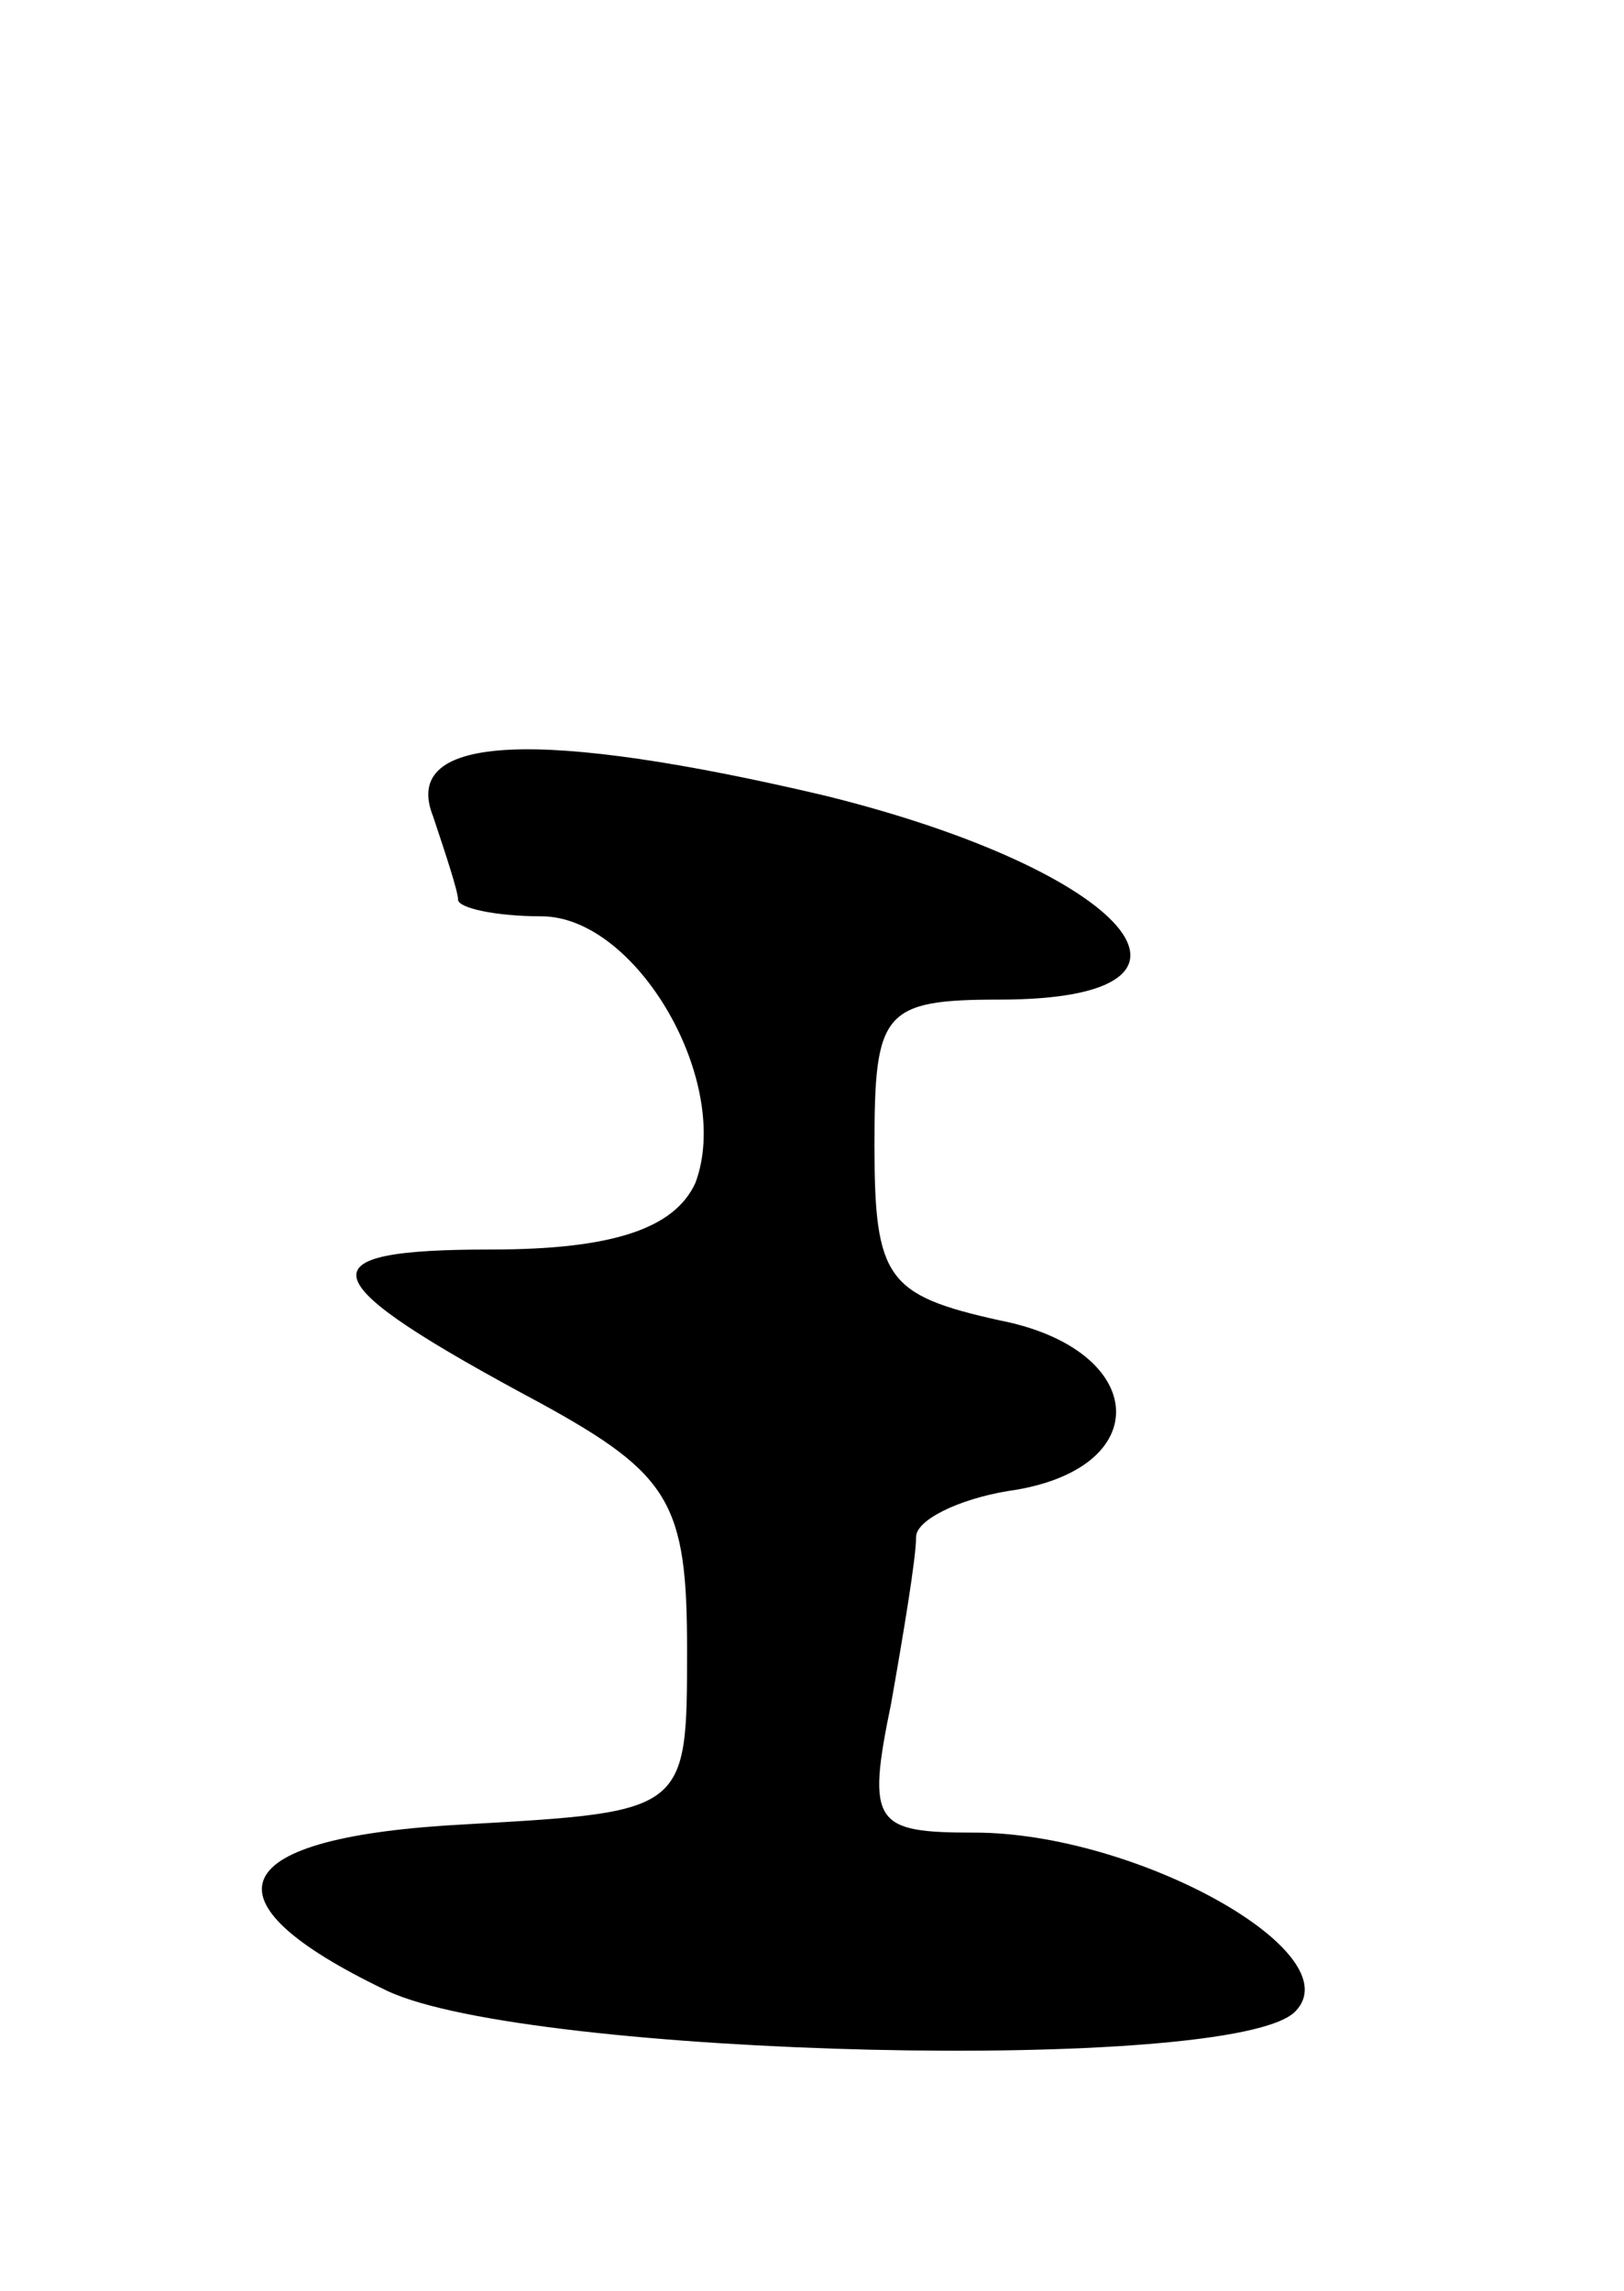 <svg version="1.0" xmlns="http://www.w3.org/2000/svg"
 width="39pt" height="55pt" viewBox="0 0 39 55"
 preserveAspectRatio="xMidYMid meet">
<g transform="translate(0,55) scale(0.1,-0.1)"
fill="#000000" stroke="none">
<path d="M104 354 c3 -9 6 -18 6 -20 0 -2 9 -4 20 -4 23 0 46 -40 37 -64 -5
-11 -20 -16 -49 -16 -46 0 -44 -7 12 -37 31 -17 35 -24 35 -59 0 -39 0 -39
-53 -42 -58 -3 -65 -18 -19 -40 34 -16 203 -20 218 -5 14 14 -38 43 -77 43
-24 0 -26 2 -20 31 3 17 6 35 6 40 0 4 10 9 22 11 36 5 34 34 -2 41 -27 6 -30
10 -30 42 0 32 2 35 30 35 58 0 31 31 -42 49 -68 16 -102 15 -94 -5z"/>
</g>
</svg>
